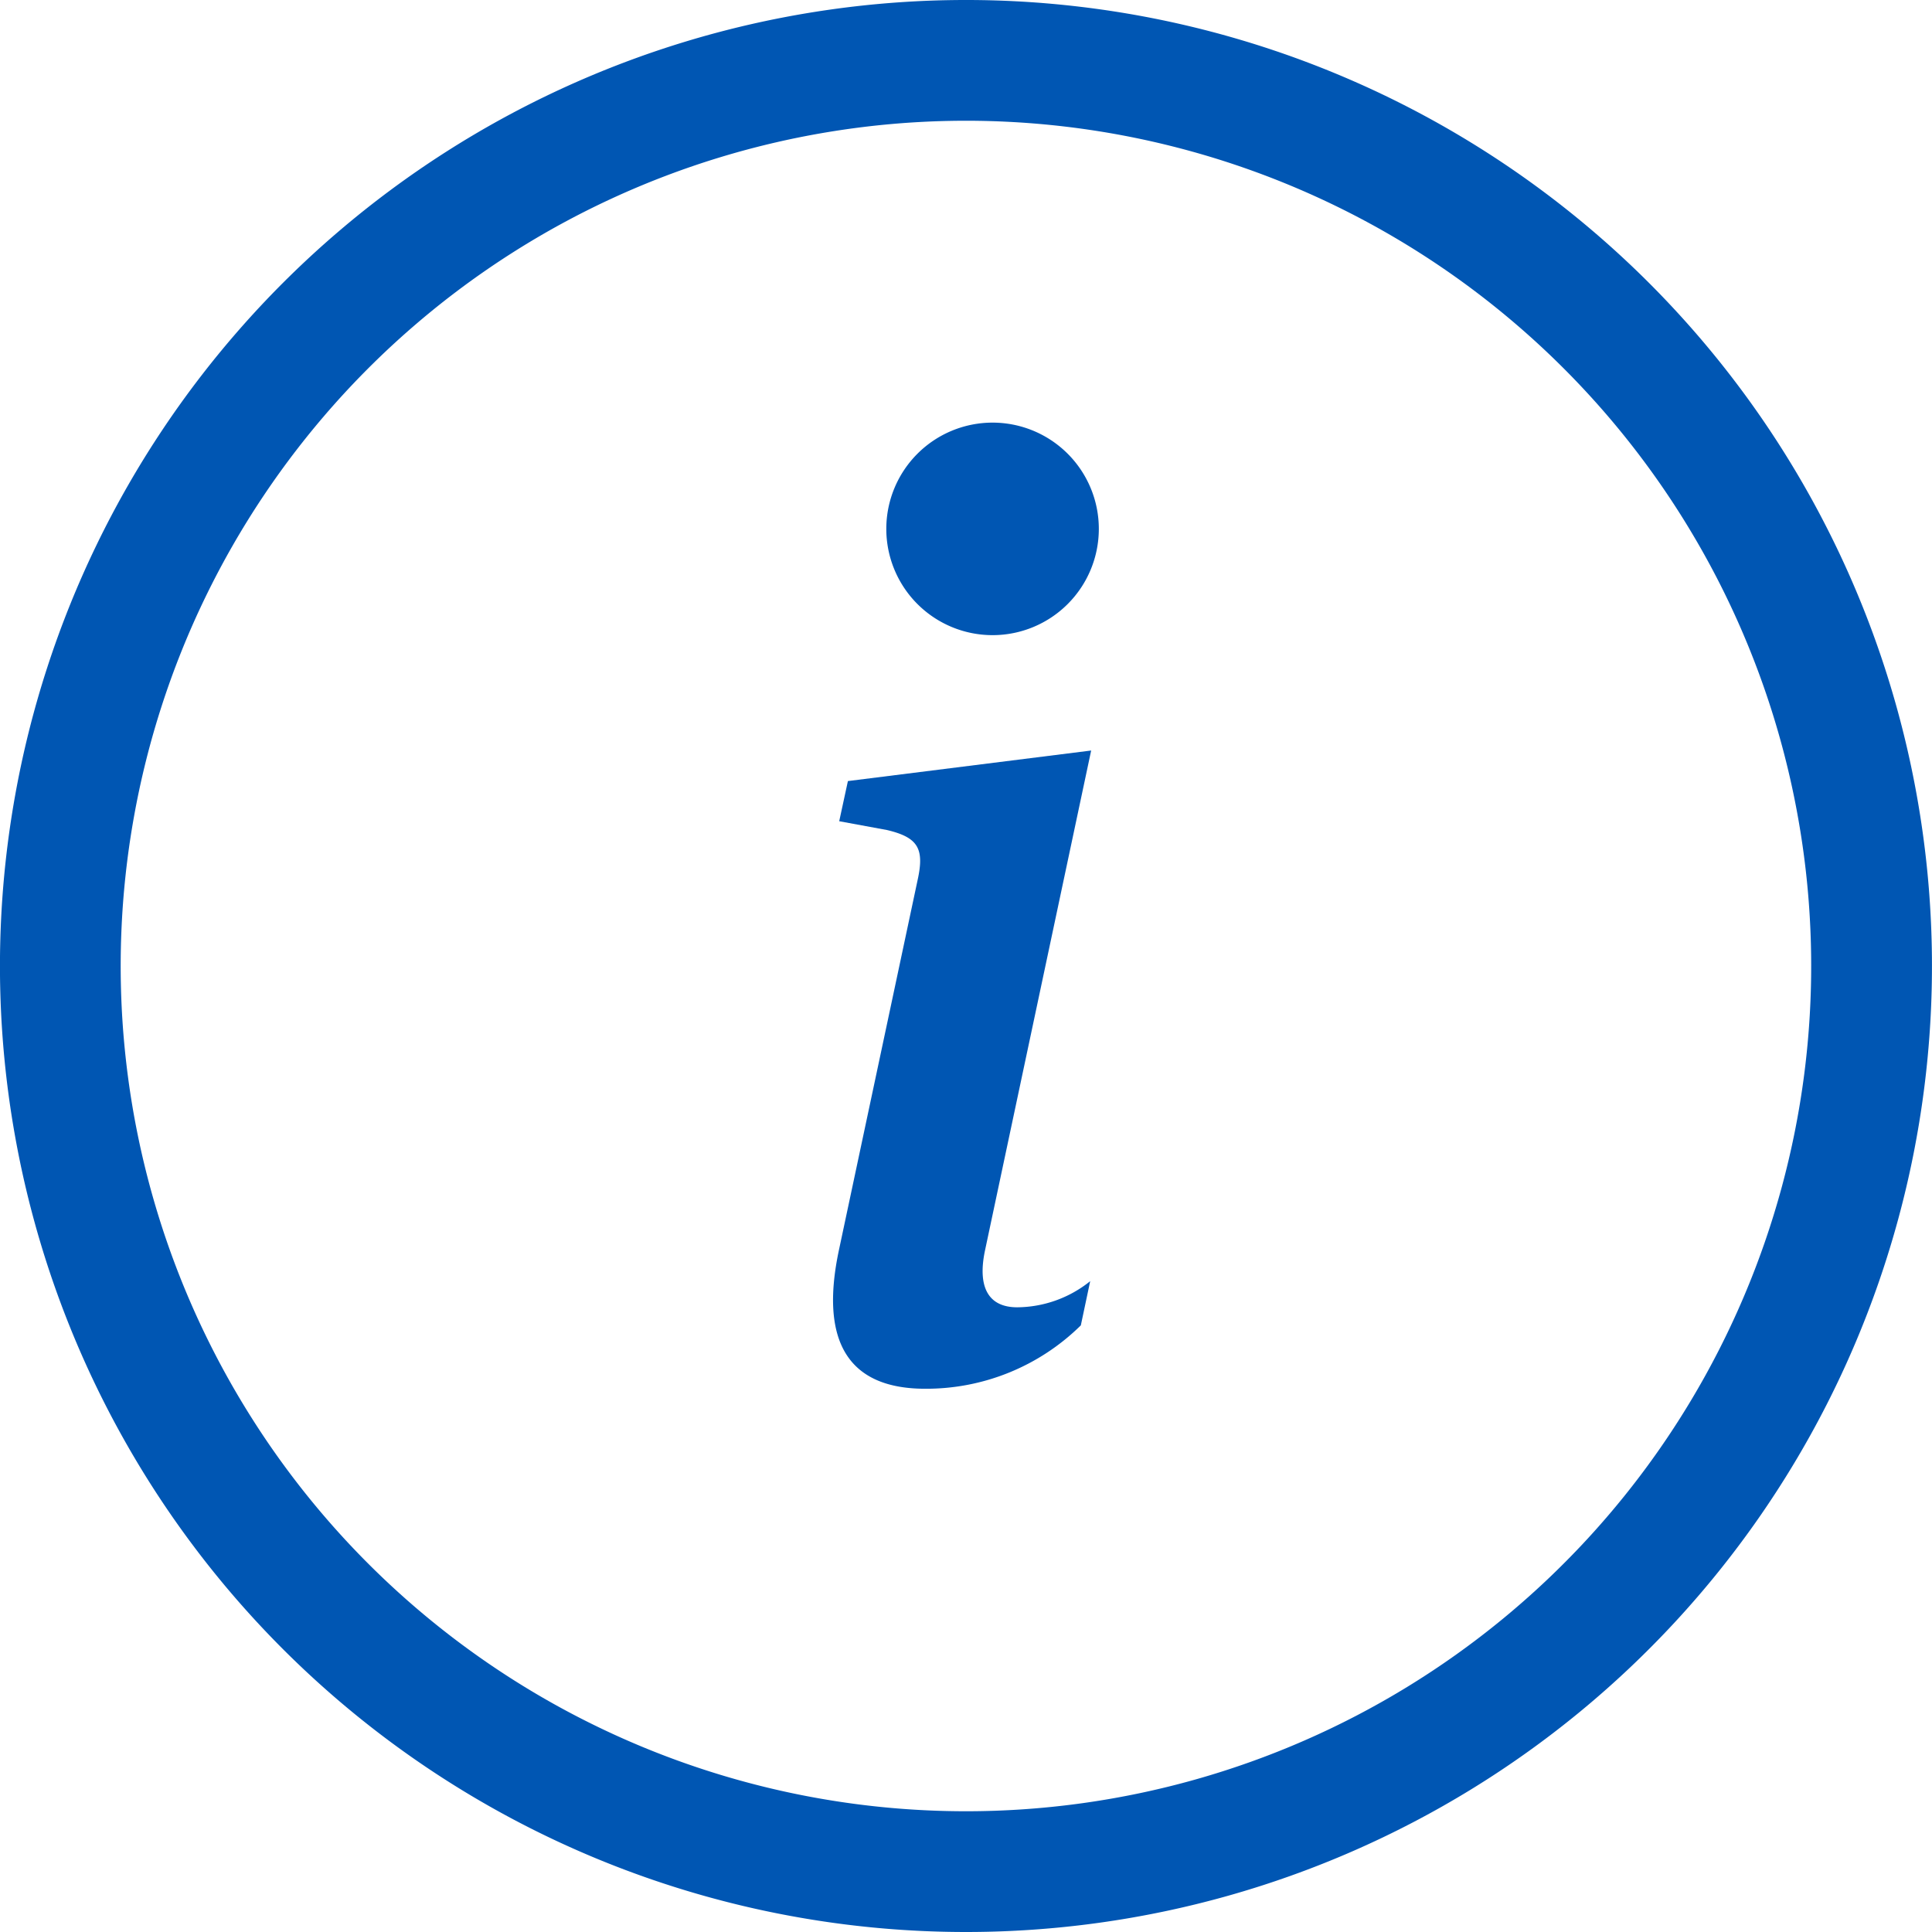 <svg xmlns="http://www.w3.org/2000/svg" width="32" height="32" viewBox="0 0 32 32">
  <g id="Icon-Info" transform="translate(0)">
    <path id="Path_302" data-name="Path 302" d="M16.1,30.1A14,14,0,1,0,6.2,26a14,14,0,0,0,9.9,4.1Zm0,2A16,16,0,1,0,4.786,27.414,16,16,0,0,0,16.1,32.1Z" transform="translate(-0.1 -0.1)" fill="#0056b3" fill-rule="evenodd"/>
    <g id="Group_916" data-name="Group 916" transform="translate(-839.701 -190.005)">
      <path id="Path_594" data-name="Path 594" d="M4.7.429.671.935.527,1.6l.792.146c.518.123.62.31.507.826L.527,8.681C.185,10.26.712,11,1.949,11A3.646,3.646,0,0,0,4.529,9.95l.155-.732a1.95,1.95,0,0,1-1.208.433c-.484,0-.66-.34-.535-.938L4.7.429Z" transform="translate(853.074 202.007)" fill="#0056b3"/>
      <path id="Path_595" data-name="Path 595" d="M2.21,3.8A1.76,1.76,0,1,0,.45,2.035,1.76,1.76,0,0,0,2.21,3.8Z" transform="translate(853.931 196.725)" fill="#0056b3"/>
    </g>
  </g>
</svg>

